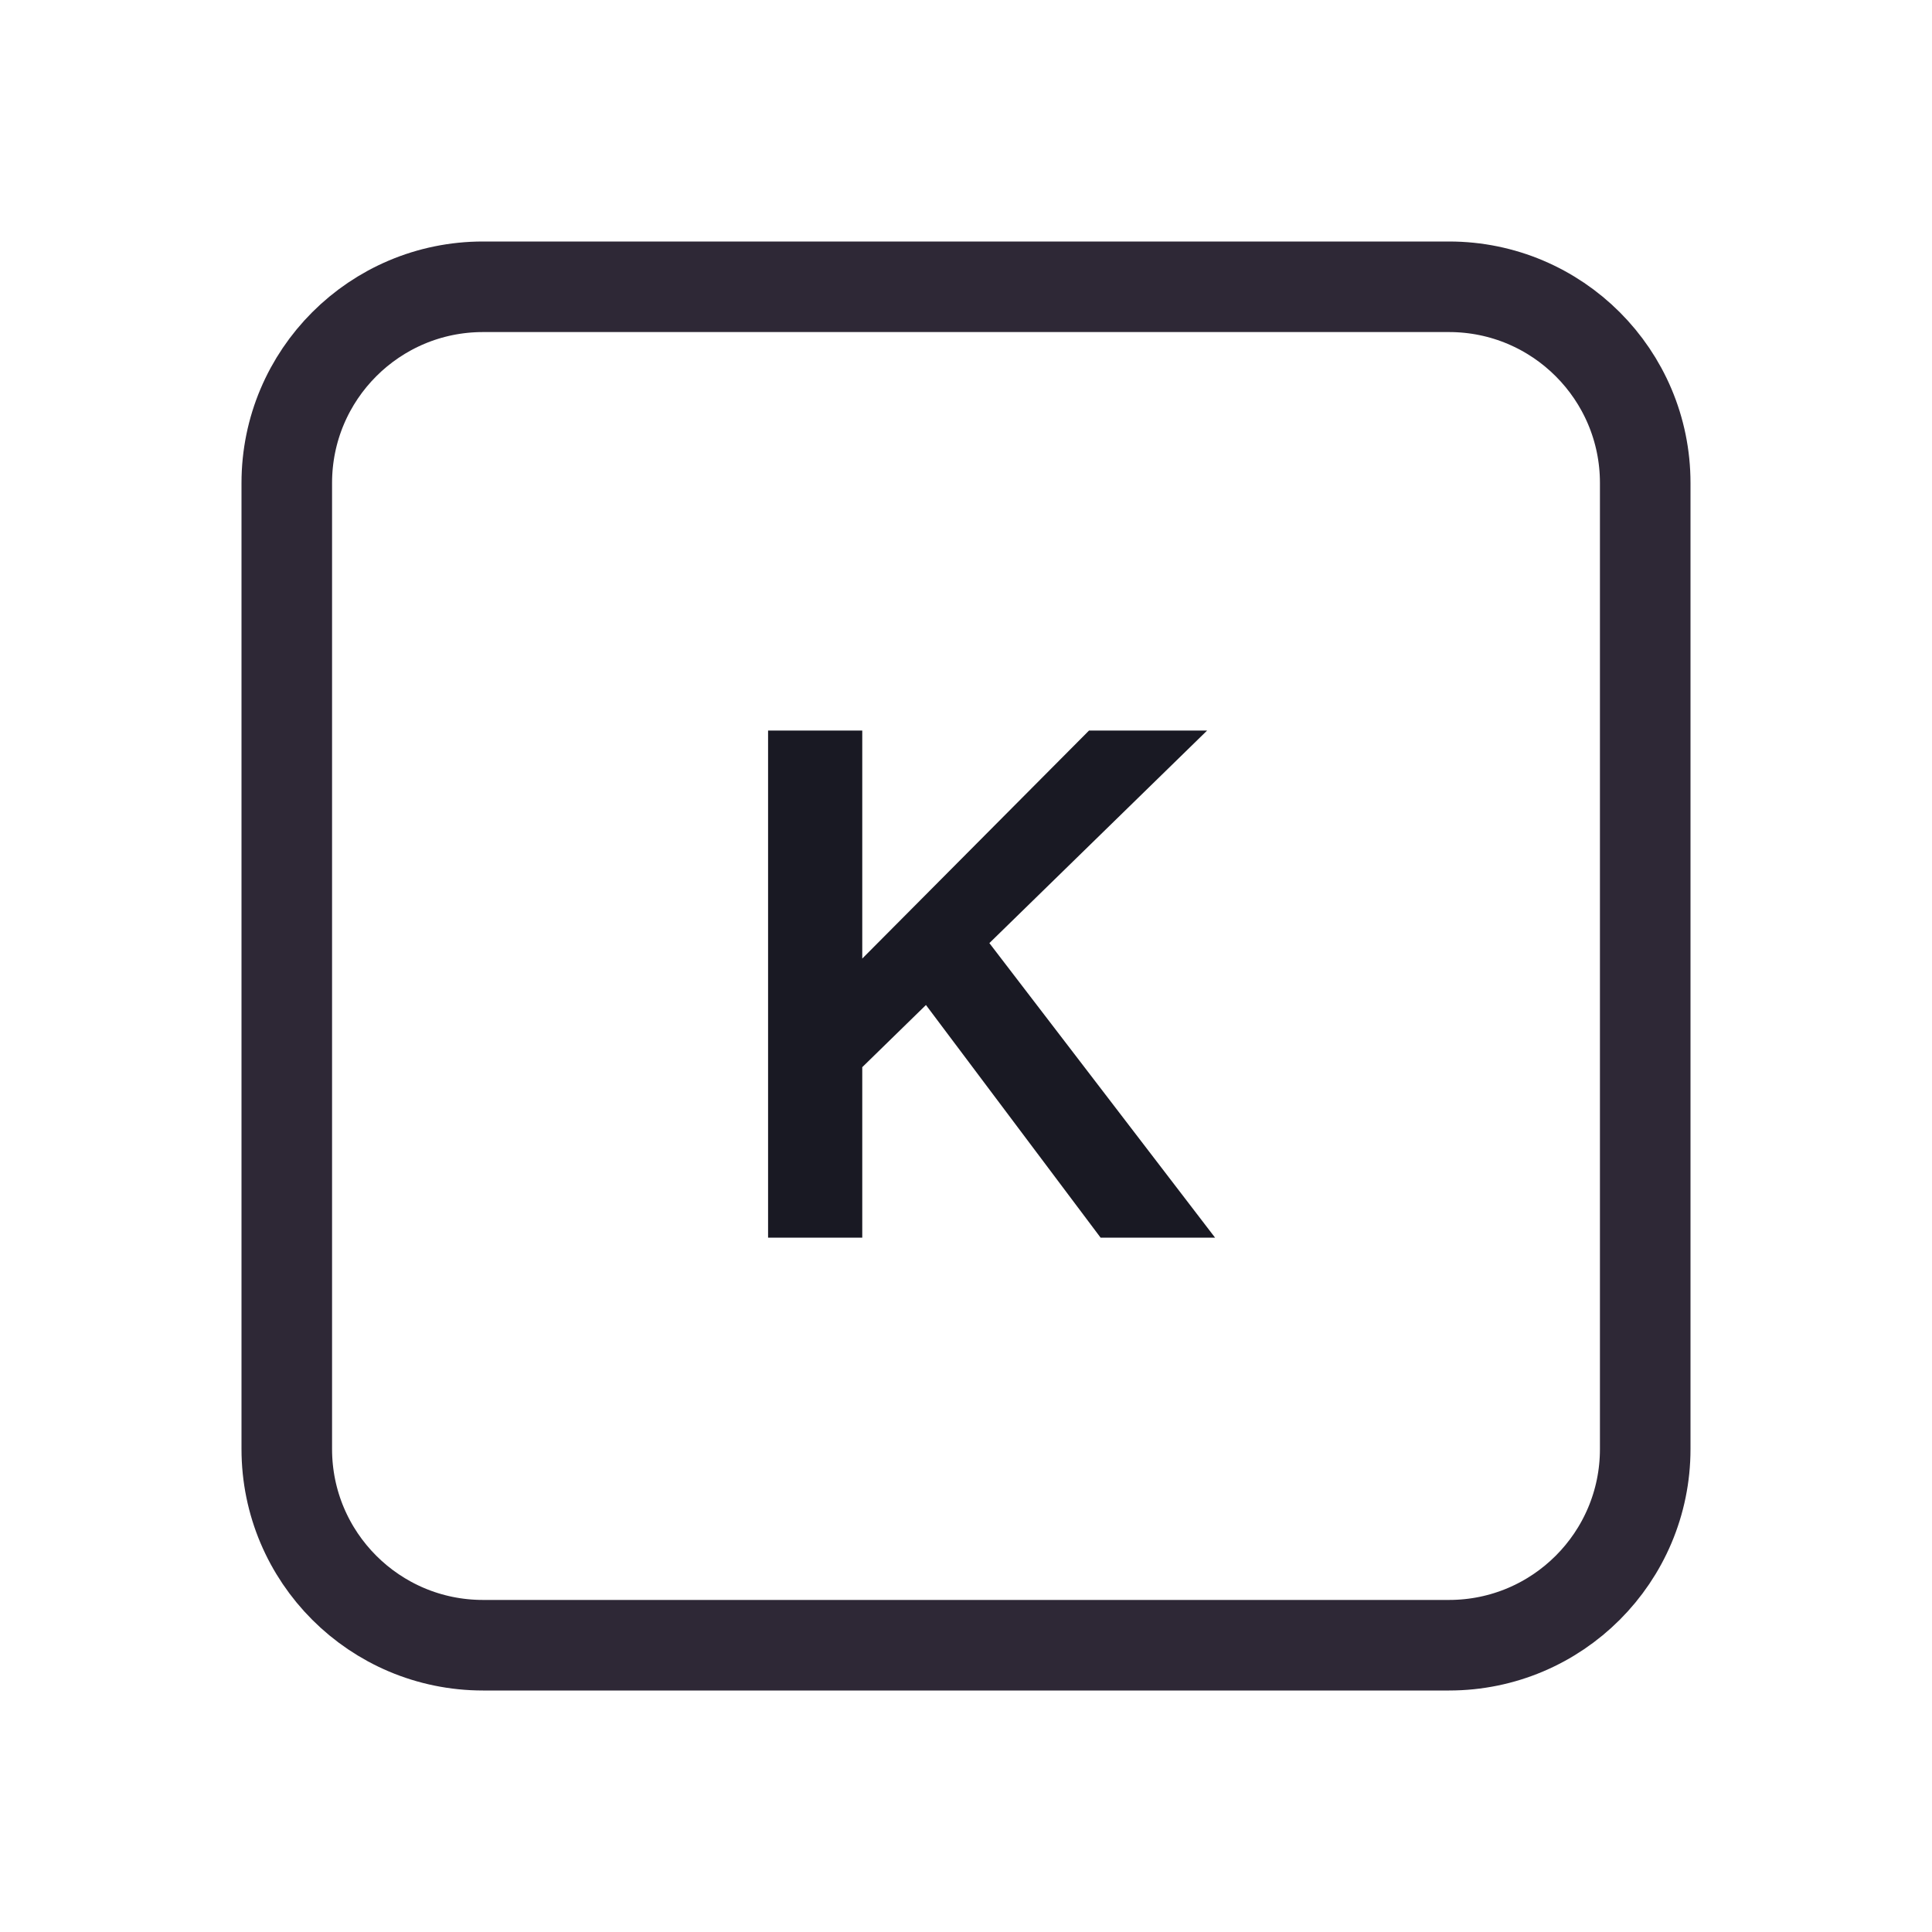 <svg width="128" height="128" viewBox="0 0 128 128" fill="none" xmlns="http://www.w3.org/2000/svg">
<path d="M52 19H76H96C103.18 19 109 24.82 109 32V35.2V54.4V96C109 103.18 103.18 109 96 109H76H64H52H32C24.82 109 19 103.18 19 96V54.4V32C19 24.82 24.82 19 32 19H52Z" stroke="#2E2836" stroke-width="6"/>
<path d="M55.831 71.968L54.871 65.776L72.151 48.4H79.975L55.831 71.968ZM50.887 82V48.4H57.127V82H50.887ZM72.919 82L60.199 65.056L64.615 61.264L80.503 82H72.919Z" fill="#191923"/>
</svg>
